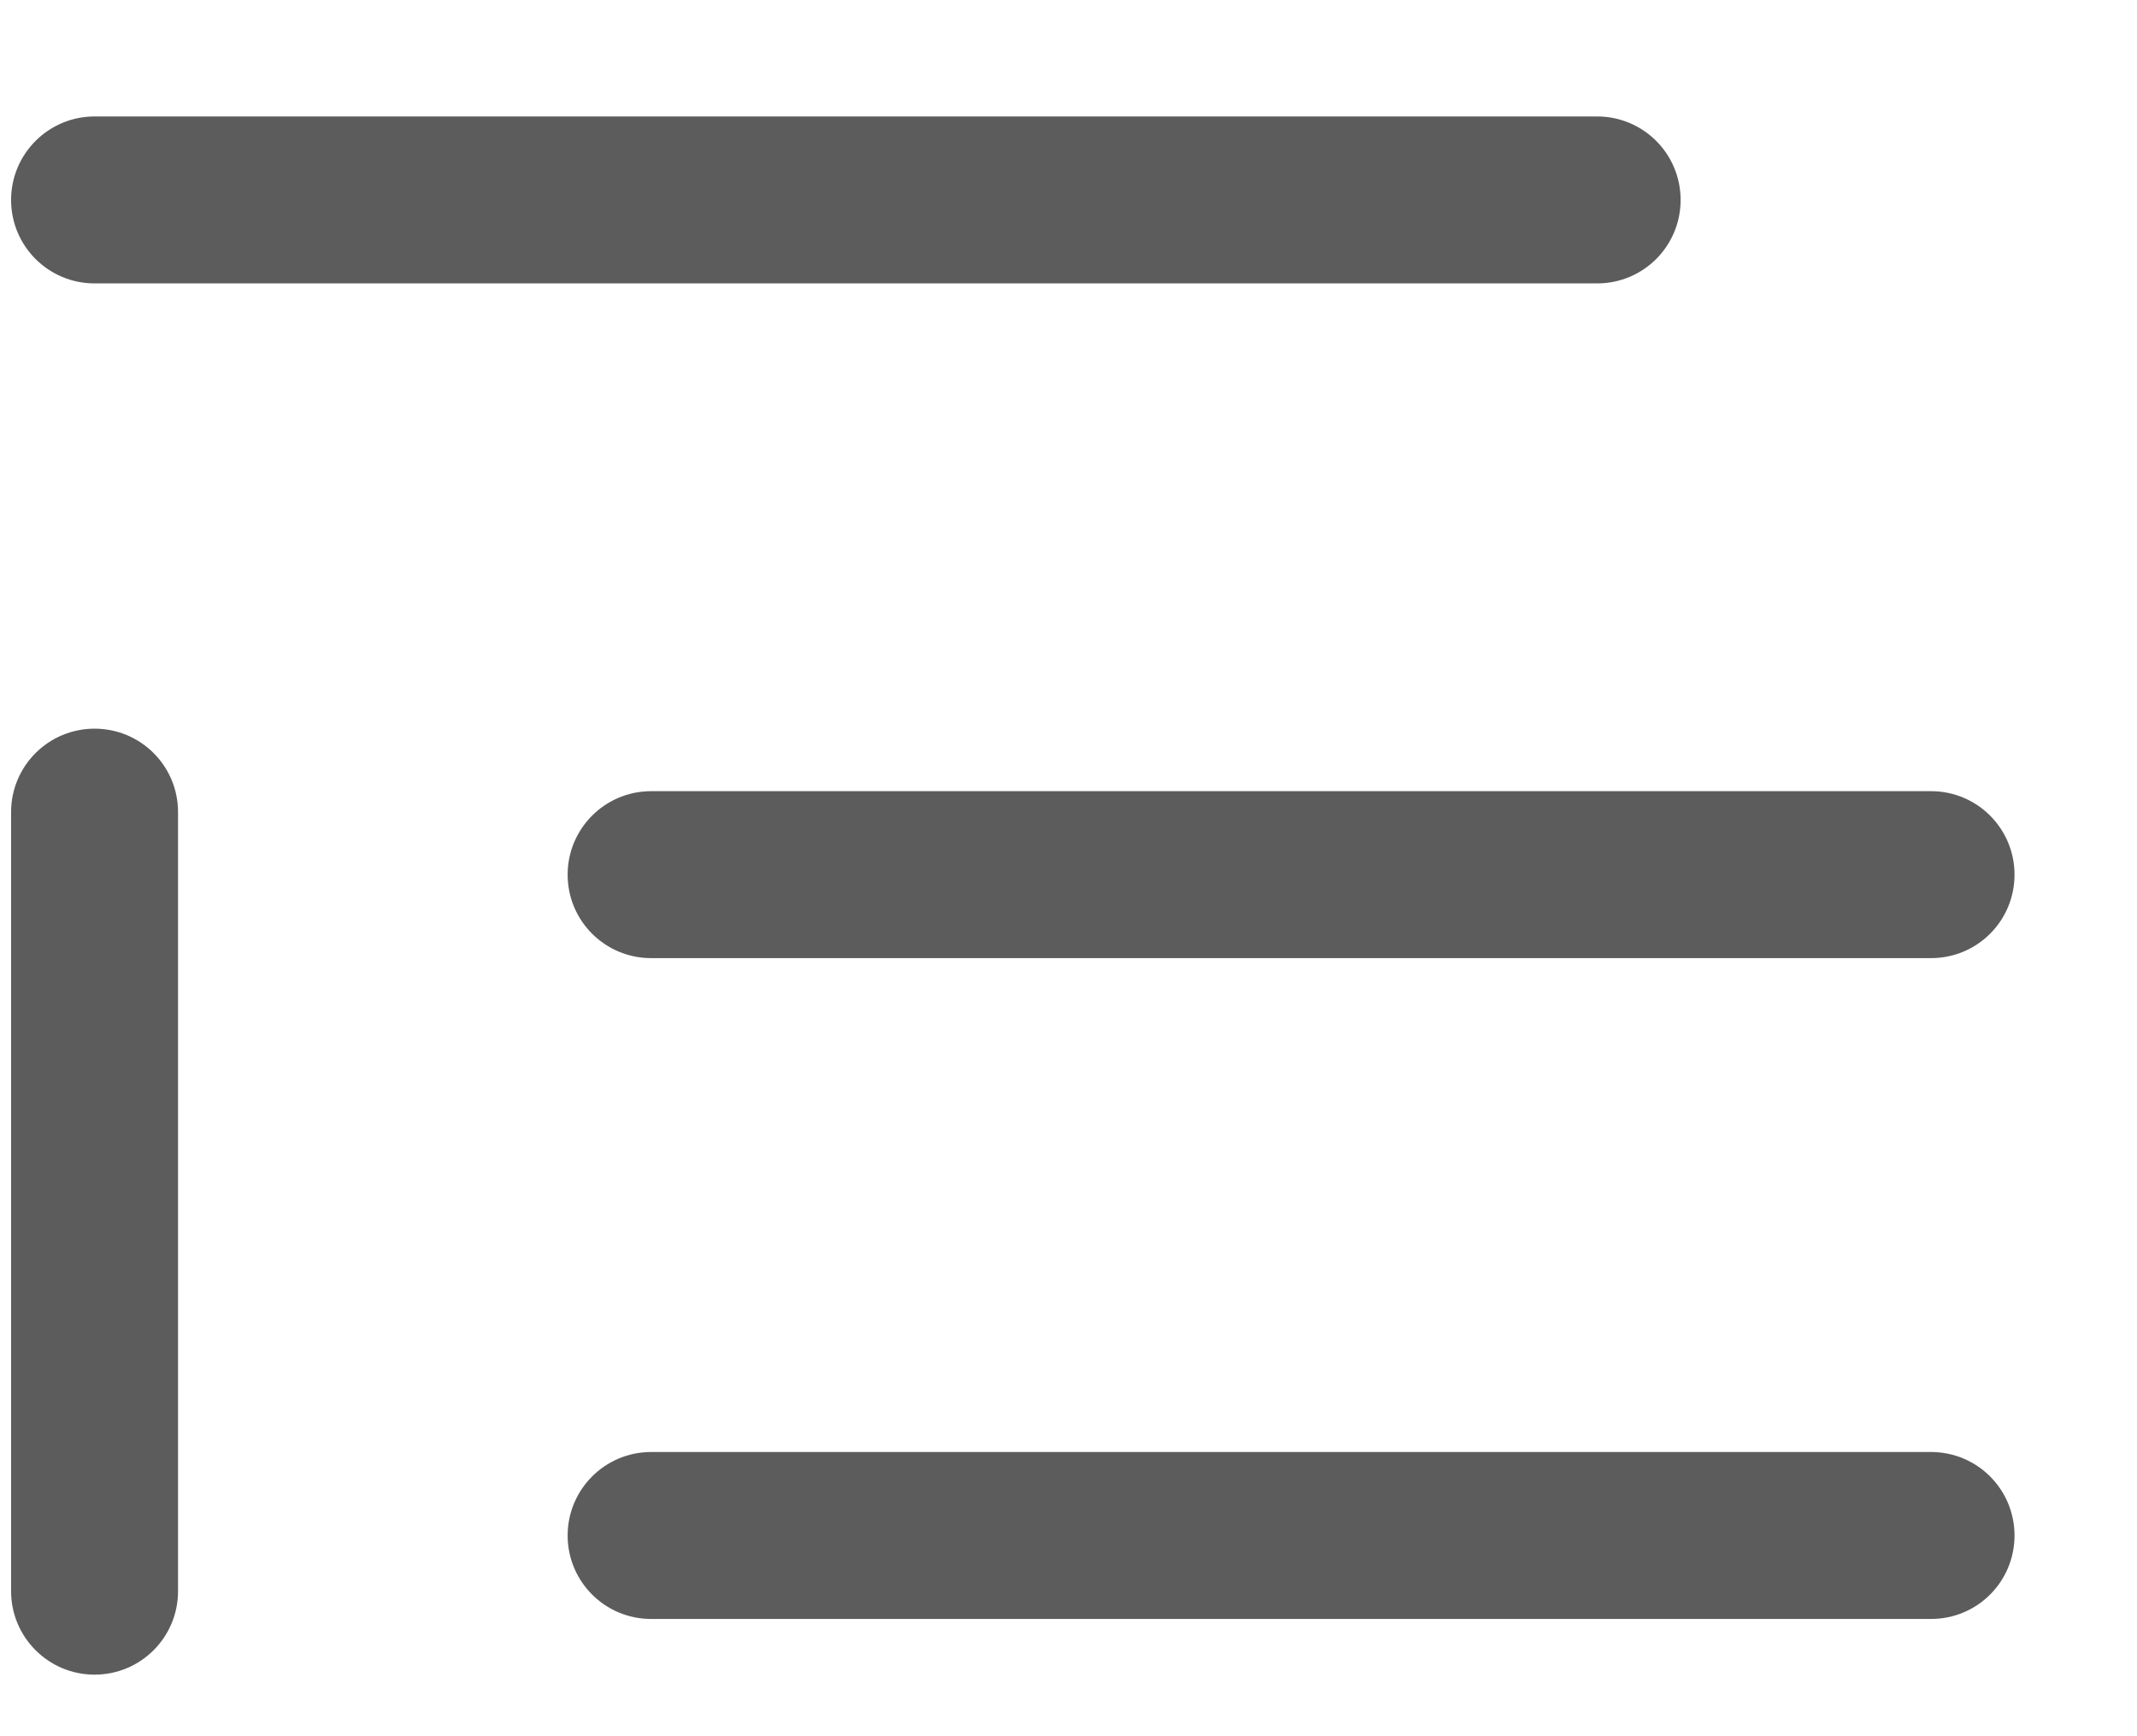 <svg width="16px" height="13px" viewBox="0 0 16 13" version="1.1" xmlns="http://www.w3.org/2000/svg"
>
    <g id="控件" stroke="none" stroke-width="1" fill="none" fill-rule="evenodd">
        <g id="Apps" transform="translate(-111, -191)" fill="#5C5C5C">
            <g id="编组" transform="translate(30, 32)">
                <path d="M81.083,160.497 C81.083,160.152 81.363,159.872 81.708,159.872 L92.958,159.872 C93.304,159.872 93.583,160.152 93.583,160.497 C93.583,160.843 93.304,161.122 92.958,161.122 L81.708,161.122 C81.363,161.122 81.083,160.843 81.083,160.497 Z M81.708,164.456 C82.054,164.456 82.333,164.735 82.333,165.081 L82.333,170.914 C82.333,171.259 82.054,171.539 81.708,171.539 C81.363,171.539 81.083,171.259 81.083,170.914 L81.083,165.081 C81.083,164.735 81.363,164.456 81.708,164.456 Z M85.25,165.549 C85.25,165.204 85.53,164.924 85.875,164.924 L95.458,164.924 C95.804,164.924 96.083,165.204 96.083,165.549 C96.083,165.895 95.804,166.174 95.458,166.174 L85.875,166.174 C85.53,166.174 85.25,165.895 85.25,165.549 Z M85.25,170.497 C85.25,170.152 85.53,169.872 85.875,169.872 L95.458,169.872 C95.804,169.872 96.083,170.152 96.083,170.497 C96.083,170.843 95.804,171.122 95.458,171.122 L85.875,171.122 C85.53,171.122 85.25,170.843 85.25,170.497 Z"
                      id="形状"></path>
            </g>
        </g>
    </g>
</svg>